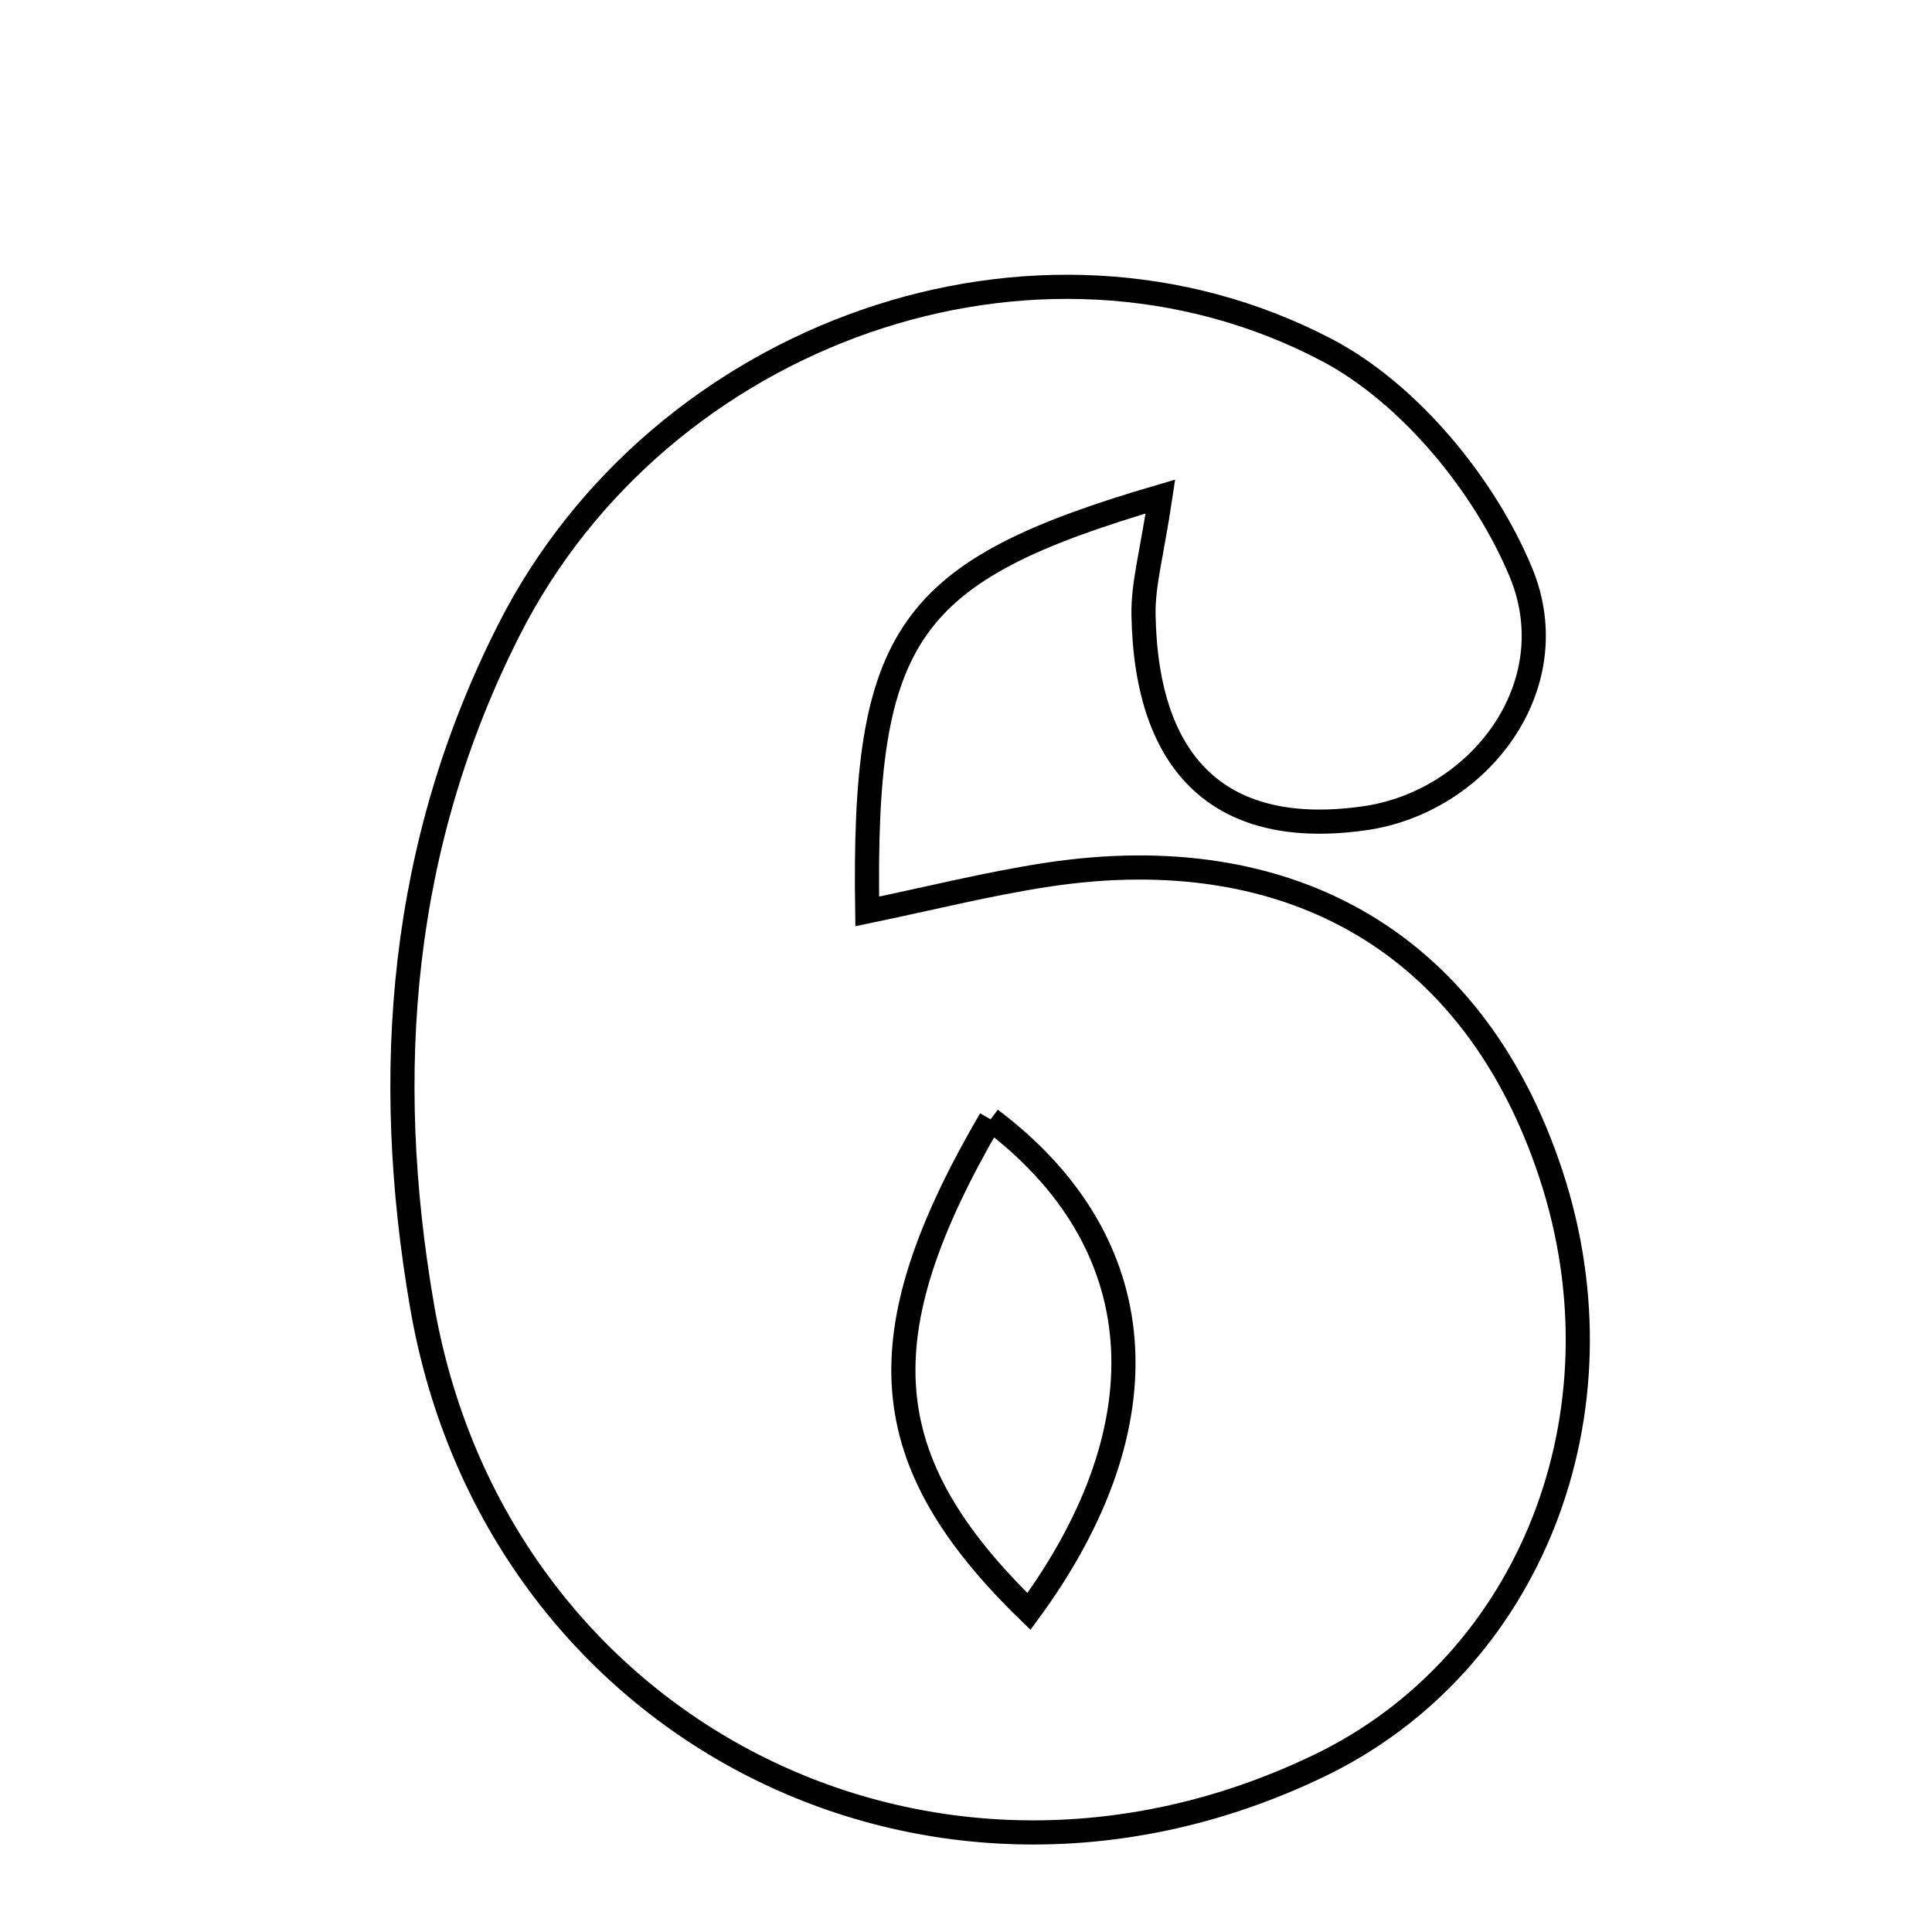 <svg xmlns="http://www.w3.org/2000/svg" viewBox="0.0 0.0 24.0 24.0" height="200px" width="200px"><path fill="none" stroke="black" stroke-width=".3" stroke-opacity="1.0"  filling="0" d="M16.48 4.347 C17.505 4.884 18.445 6.027 18.894 7.112 C19.478 8.525 18.37 9.964 16.949 10.165 C15.194 10.414 14.238 9.545 14.205 7.634 C14.199 7.254 14.31 6.871 14.415 6.168 C11.258 7.093 10.721 7.873 10.773 11.322 C11.537 11.164 12.262 10.981 12.999 10.868 C16.067 10.398 18.333 11.752 19.267 14.59 C20.241 17.548 19.018 20.668 16.387 21.934 C11.562 24.258 6.154 21.488 5.244 16.23 C4.74 13.314 4.973 10.483 6.325 7.82 C8.197 4.132 12.869 2.455 16.48 4.347"></path>
<path fill="none" stroke="black" stroke-width=".3" stroke-opacity="1.0"  filling="0" d="M12.305 13.905 C10.734 16.596 10.855 18.146 12.782 20.018 C14.5 17.676 14.325 15.425 12.305 13.905"></path></svg>